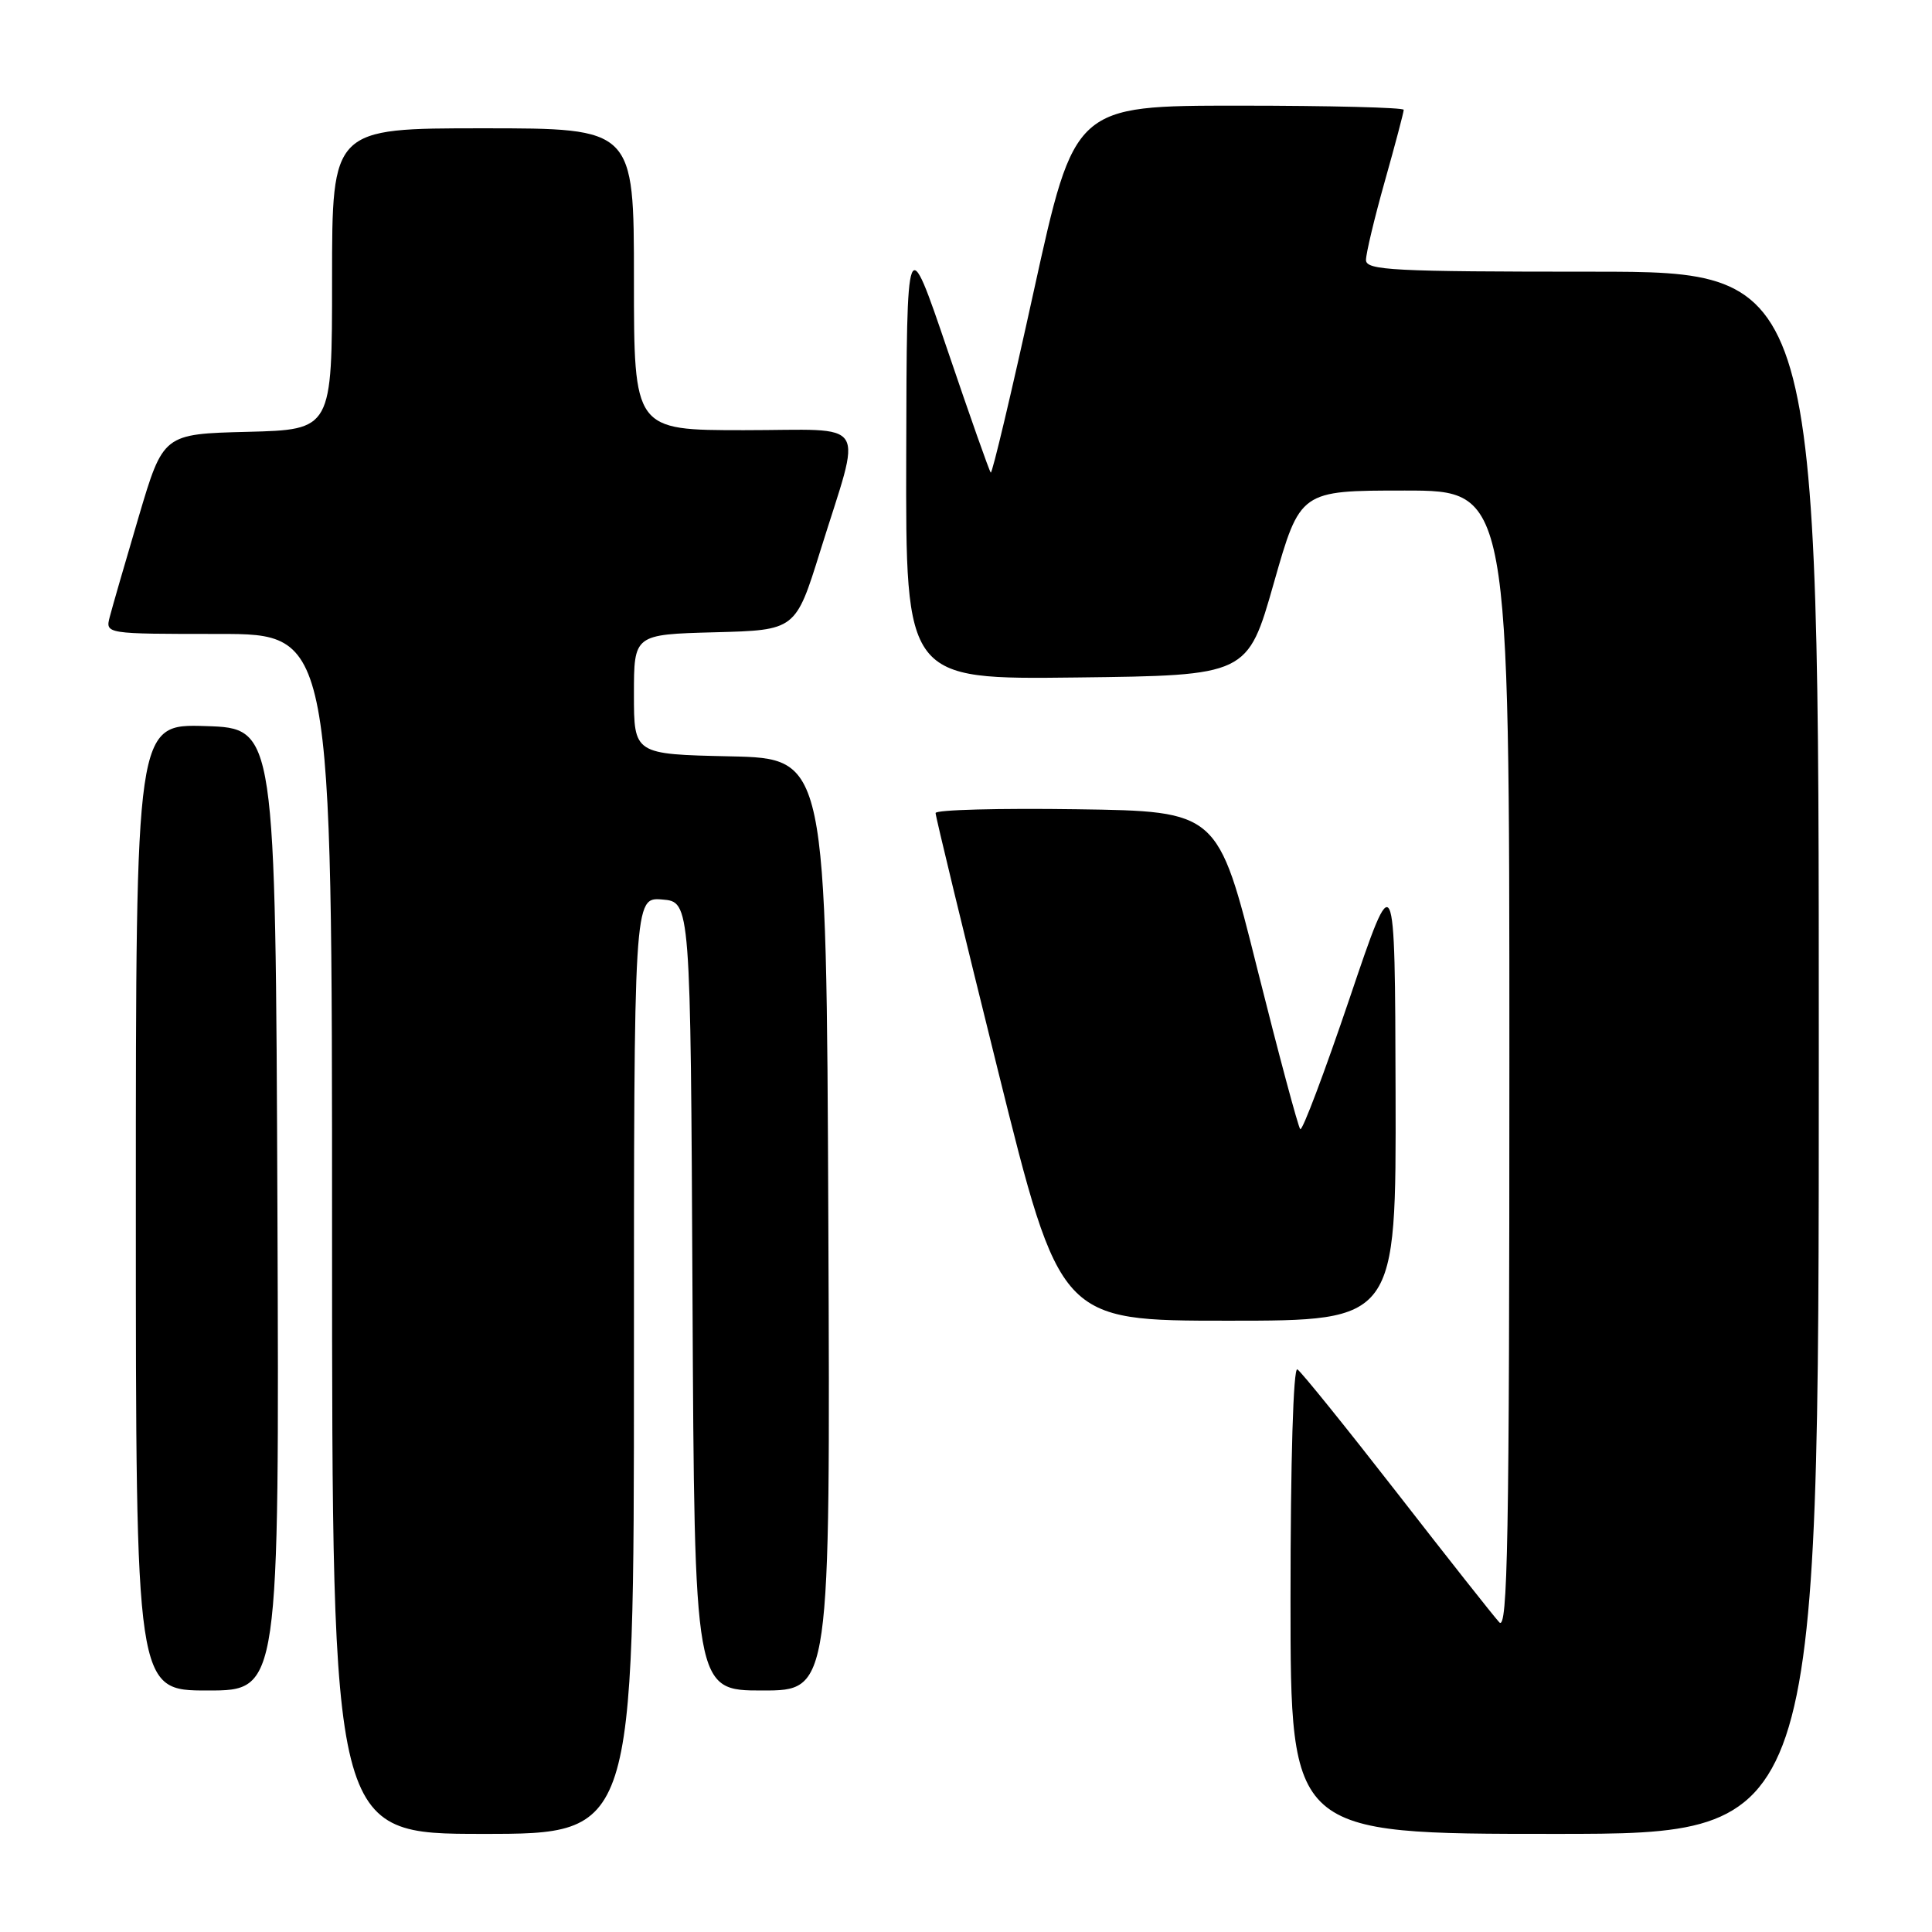 <?xml version="1.0" encoding="UTF-8" standalone="no"?>
<!DOCTYPE svg PUBLIC "-//W3C//DTD SVG 1.1//EN" "http://www.w3.org/Graphics/SVG/1.1/DTD/svg11.dtd" >
<svg xmlns="http://www.w3.org/2000/svg" xmlns:xlink="http://www.w3.org/1999/xlink" version="1.1" viewBox="0 0 256 256">
 <g >
 <path fill="currentColor"
d=" M 84.00 180.94 C 84.00 118.88 84.00 118.88 87.75 119.19 C 91.50 119.50 91.50 119.50 91.76 171.75 C 92.02 224.00 92.02 224.00 101.02 224.00 C 110.02 224.00 110.02 224.00 109.76 162.25 C 109.50 100.50 109.50 100.50 96.75 100.22 C 84.00 99.94 84.00 99.94 84.00 92.00 C 84.00 84.07 84.00 84.07 94.71 83.78 C 105.42 83.50 105.42 83.50 108.68 73.04 C 114.26 55.11 115.45 57.00 98.58 57.00 C 84.00 57.00 84.00 57.00 84.00 37.00 C 84.00 17.00 84.00 17.00 64.00 17.00 C 44.00 17.00 44.00 17.00 44.00 36.97 C 44.00 56.93 44.00 56.93 32.82 57.22 C 21.63 57.50 21.63 57.50 18.37 68.50 C 16.58 74.55 14.86 80.51 14.54 81.75 C 13.96 84.00 13.96 84.00 28.98 84.00 C 44.00 84.00 44.00 84.00 44.00 163.50 C 44.00 243.00 44.00 243.00 64.00 243.00 C 84.00 243.00 84.00 243.00 84.00 180.94 Z  M 241.00 139.50 C 241.00 36.00 241.00 36.00 211.00 36.00 C 184.54 36.00 181.00 35.82 181.00 34.45 C 181.00 33.59 182.12 28.89 183.50 24.00 C 184.88 19.11 186.00 14.86 186.00 14.55 C 186.00 14.25 176.19 14.00 164.19 14.00 C 142.38 14.00 142.38 14.00 137.00 38.48 C 134.05 51.94 131.47 62.81 131.28 62.62 C 131.09 62.43 128.51 55.12 125.55 46.39 C 120.15 30.50 120.15 30.50 120.08 60.27 C 120.00 90.04 120.00 90.04 142.65 89.77 C 165.31 89.50 165.31 89.50 168.79 77.25 C 172.28 65.00 172.28 65.00 186.14 65.00 C 200.00 65.00 200.00 65.00 200.00 140.71 C 200.00 204.12 199.78 216.19 198.66 214.96 C 197.92 214.16 191.80 206.41 185.07 197.75 C 178.33 189.09 172.41 181.75 171.91 181.45 C 171.37 181.11 171.00 193.51 171.00 211.94 C 171.00 243.00 171.00 243.00 206.00 243.00 C 241.00 243.00 241.00 243.00 241.00 139.50 Z  M 36.76 160.25 C 36.50 96.50 36.50 96.50 27.25 96.21 C 18.00 95.92 18.00 95.92 18.00 159.96 C 18.00 224.00 18.00 224.00 27.51 224.00 C 37.01 224.00 37.01 224.00 36.76 160.25 Z  M 184.92 144.75 C 184.84 114.50 184.84 114.50 178.82 132.31 C 175.50 142.11 172.57 149.90 172.29 149.62 C 172.02 149.35 169.45 139.76 166.58 128.31 C 161.38 107.50 161.38 107.50 142.69 107.23 C 132.41 107.08 123.99 107.30 123.97 107.73 C 123.96 108.15 127.67 123.46 132.21 141.75 C 140.47 175.00 140.47 175.00 162.73 175.00 C 185.00 175.00 185.00 175.00 184.92 144.75 Z "/>
</g>
</svg>